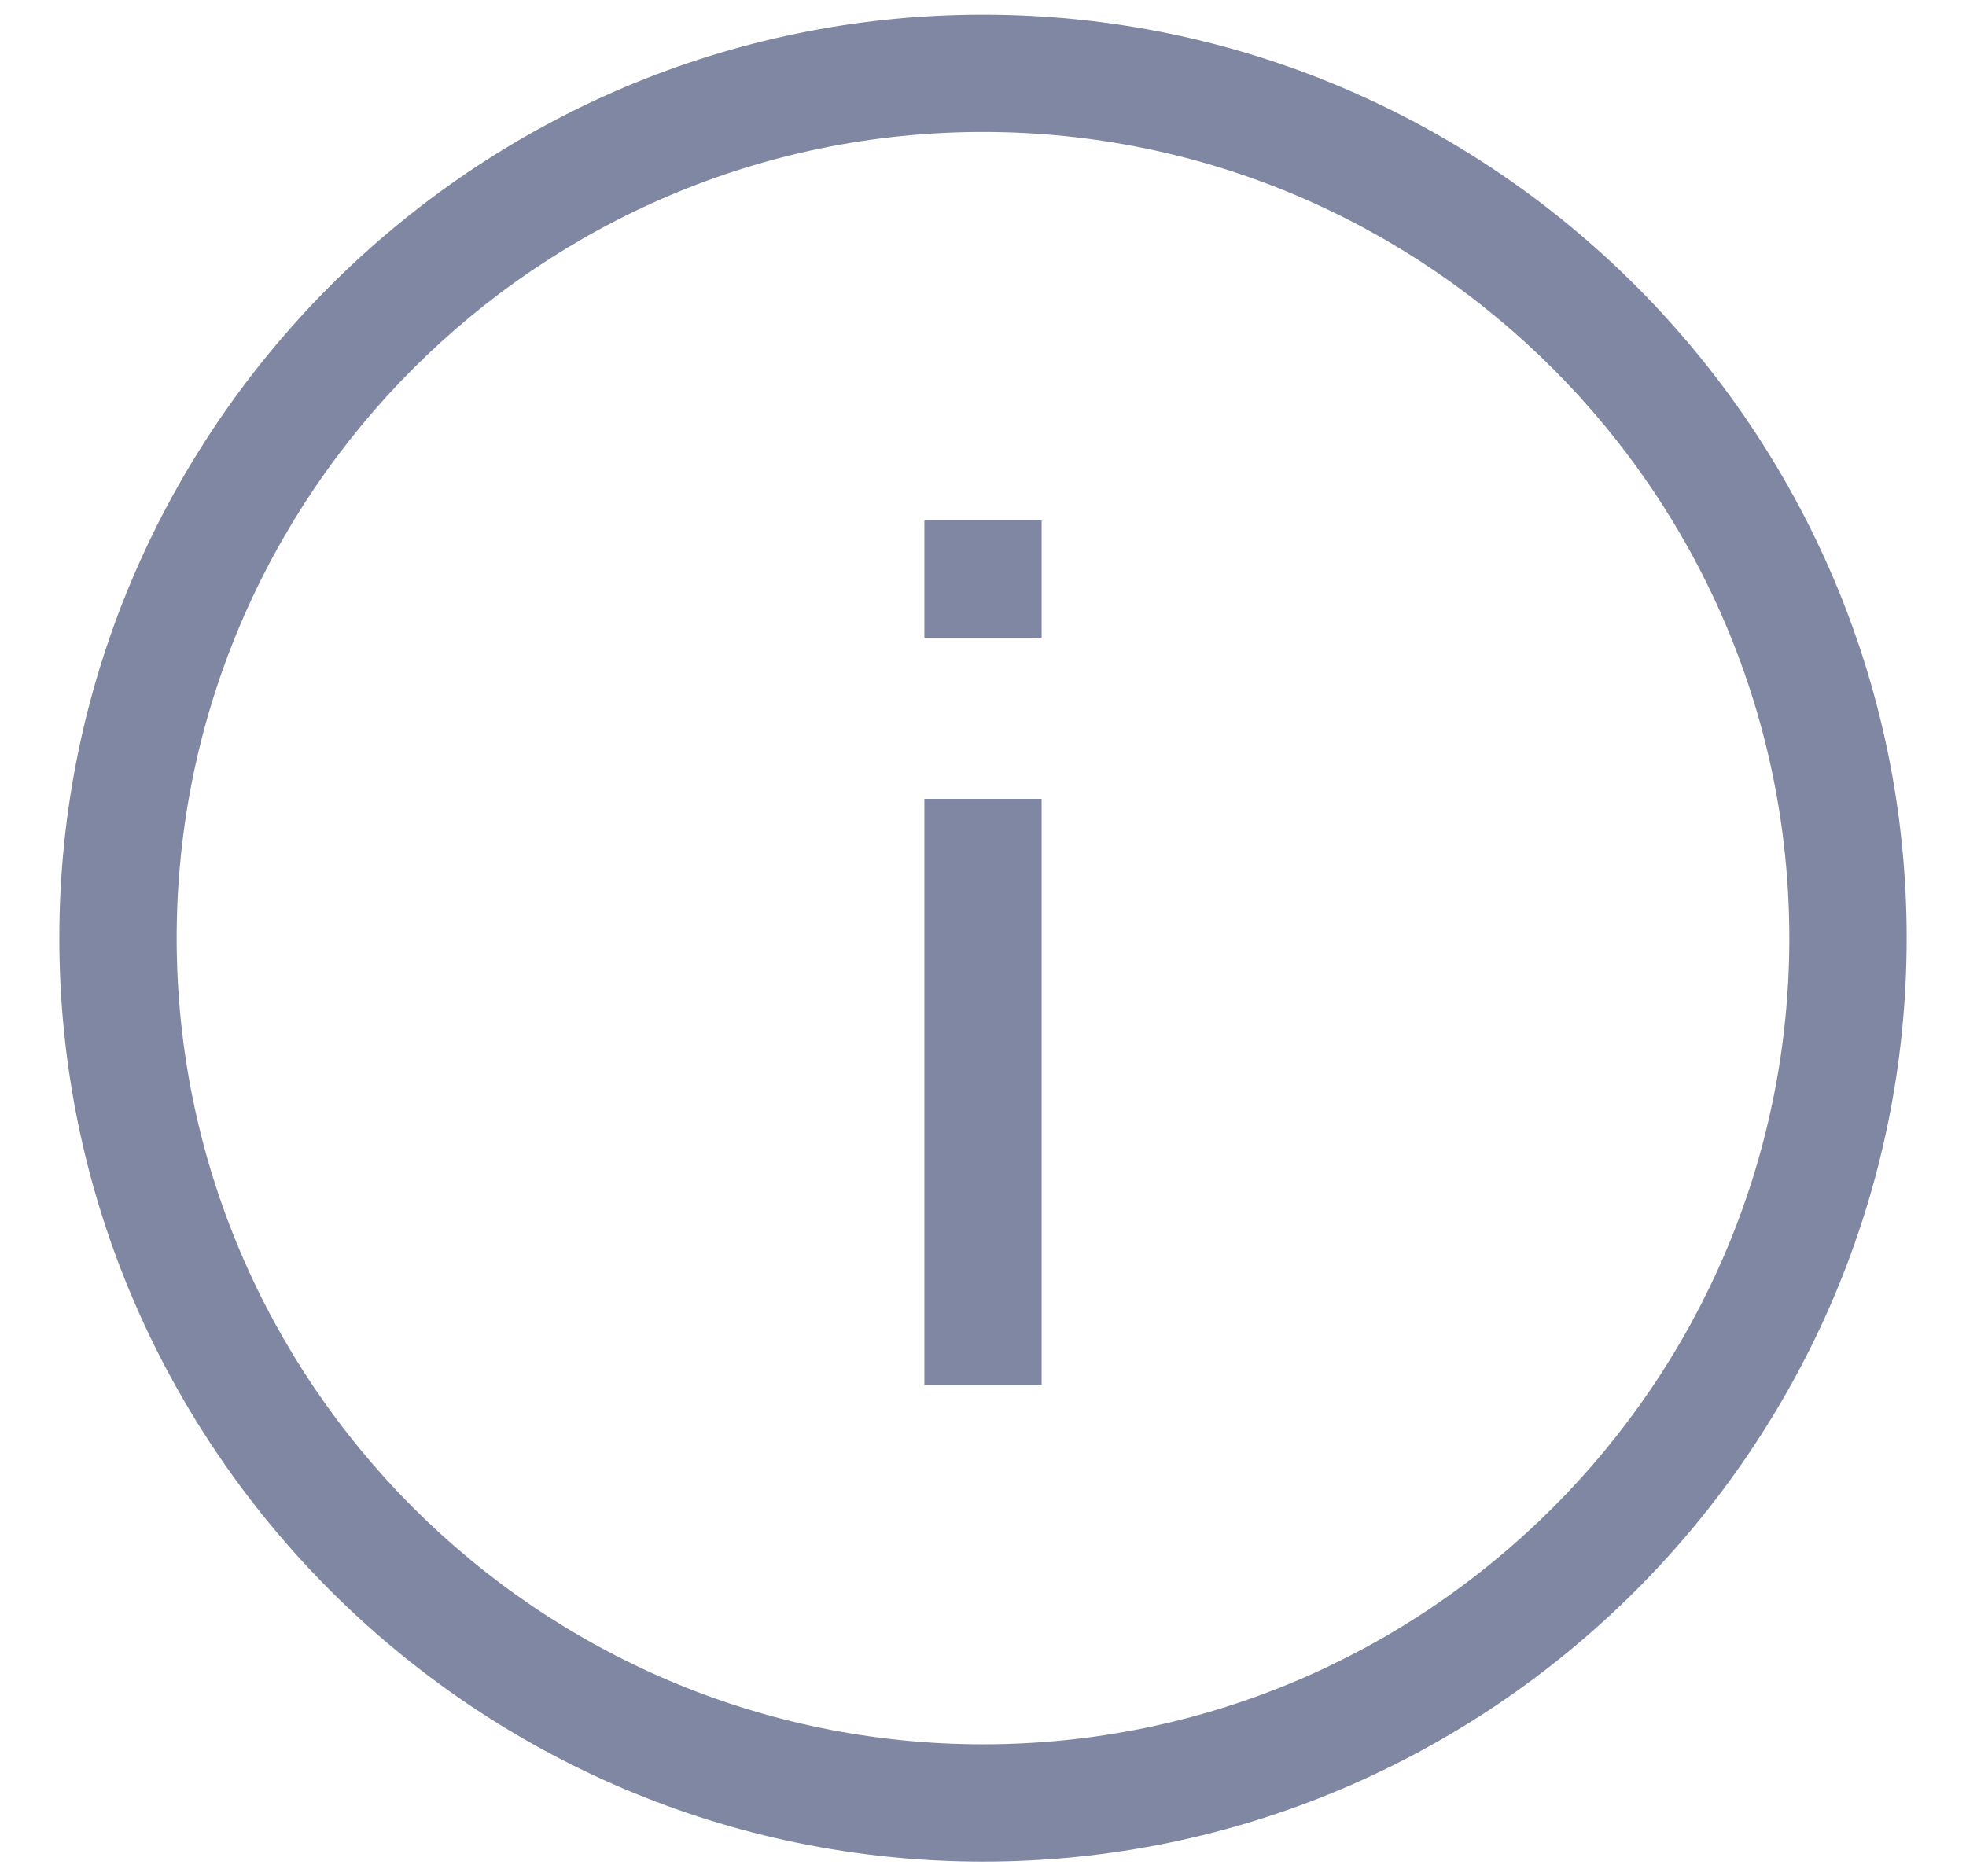 <svg width="100%" height="100%" viewBox="0 0 22 21" fill="none" xmlns="http://www.w3.org/2000/svg">
<path d="M11 0.164C5.307 0.164 0.664 4.807 0.664 10.5C0.664 16.193 5.307 20.836 11 20.836C16.693 20.836 21.336 16.193 21.336 10.5C21.336 4.807 16.693 0.164 11 0.164ZM11 19.523C6.029 19.523 1.977 15.471 1.977 10.5C1.977 5.529 6.029 1.477 11 1.477C15.971 1.477 20.023 5.529 20.023 10.5C20.023 15.471 15.971 19.523 11 19.523Z" fill="#8087A2"/>
<path d="M11.656 8.941H10.344V15.504H11.656V8.941Z" fill="#8087A2"/>
<path d="M11.656 5.824H10.344V7.137H11.656V5.824Z" fill="#8087A2"/>
</svg>
